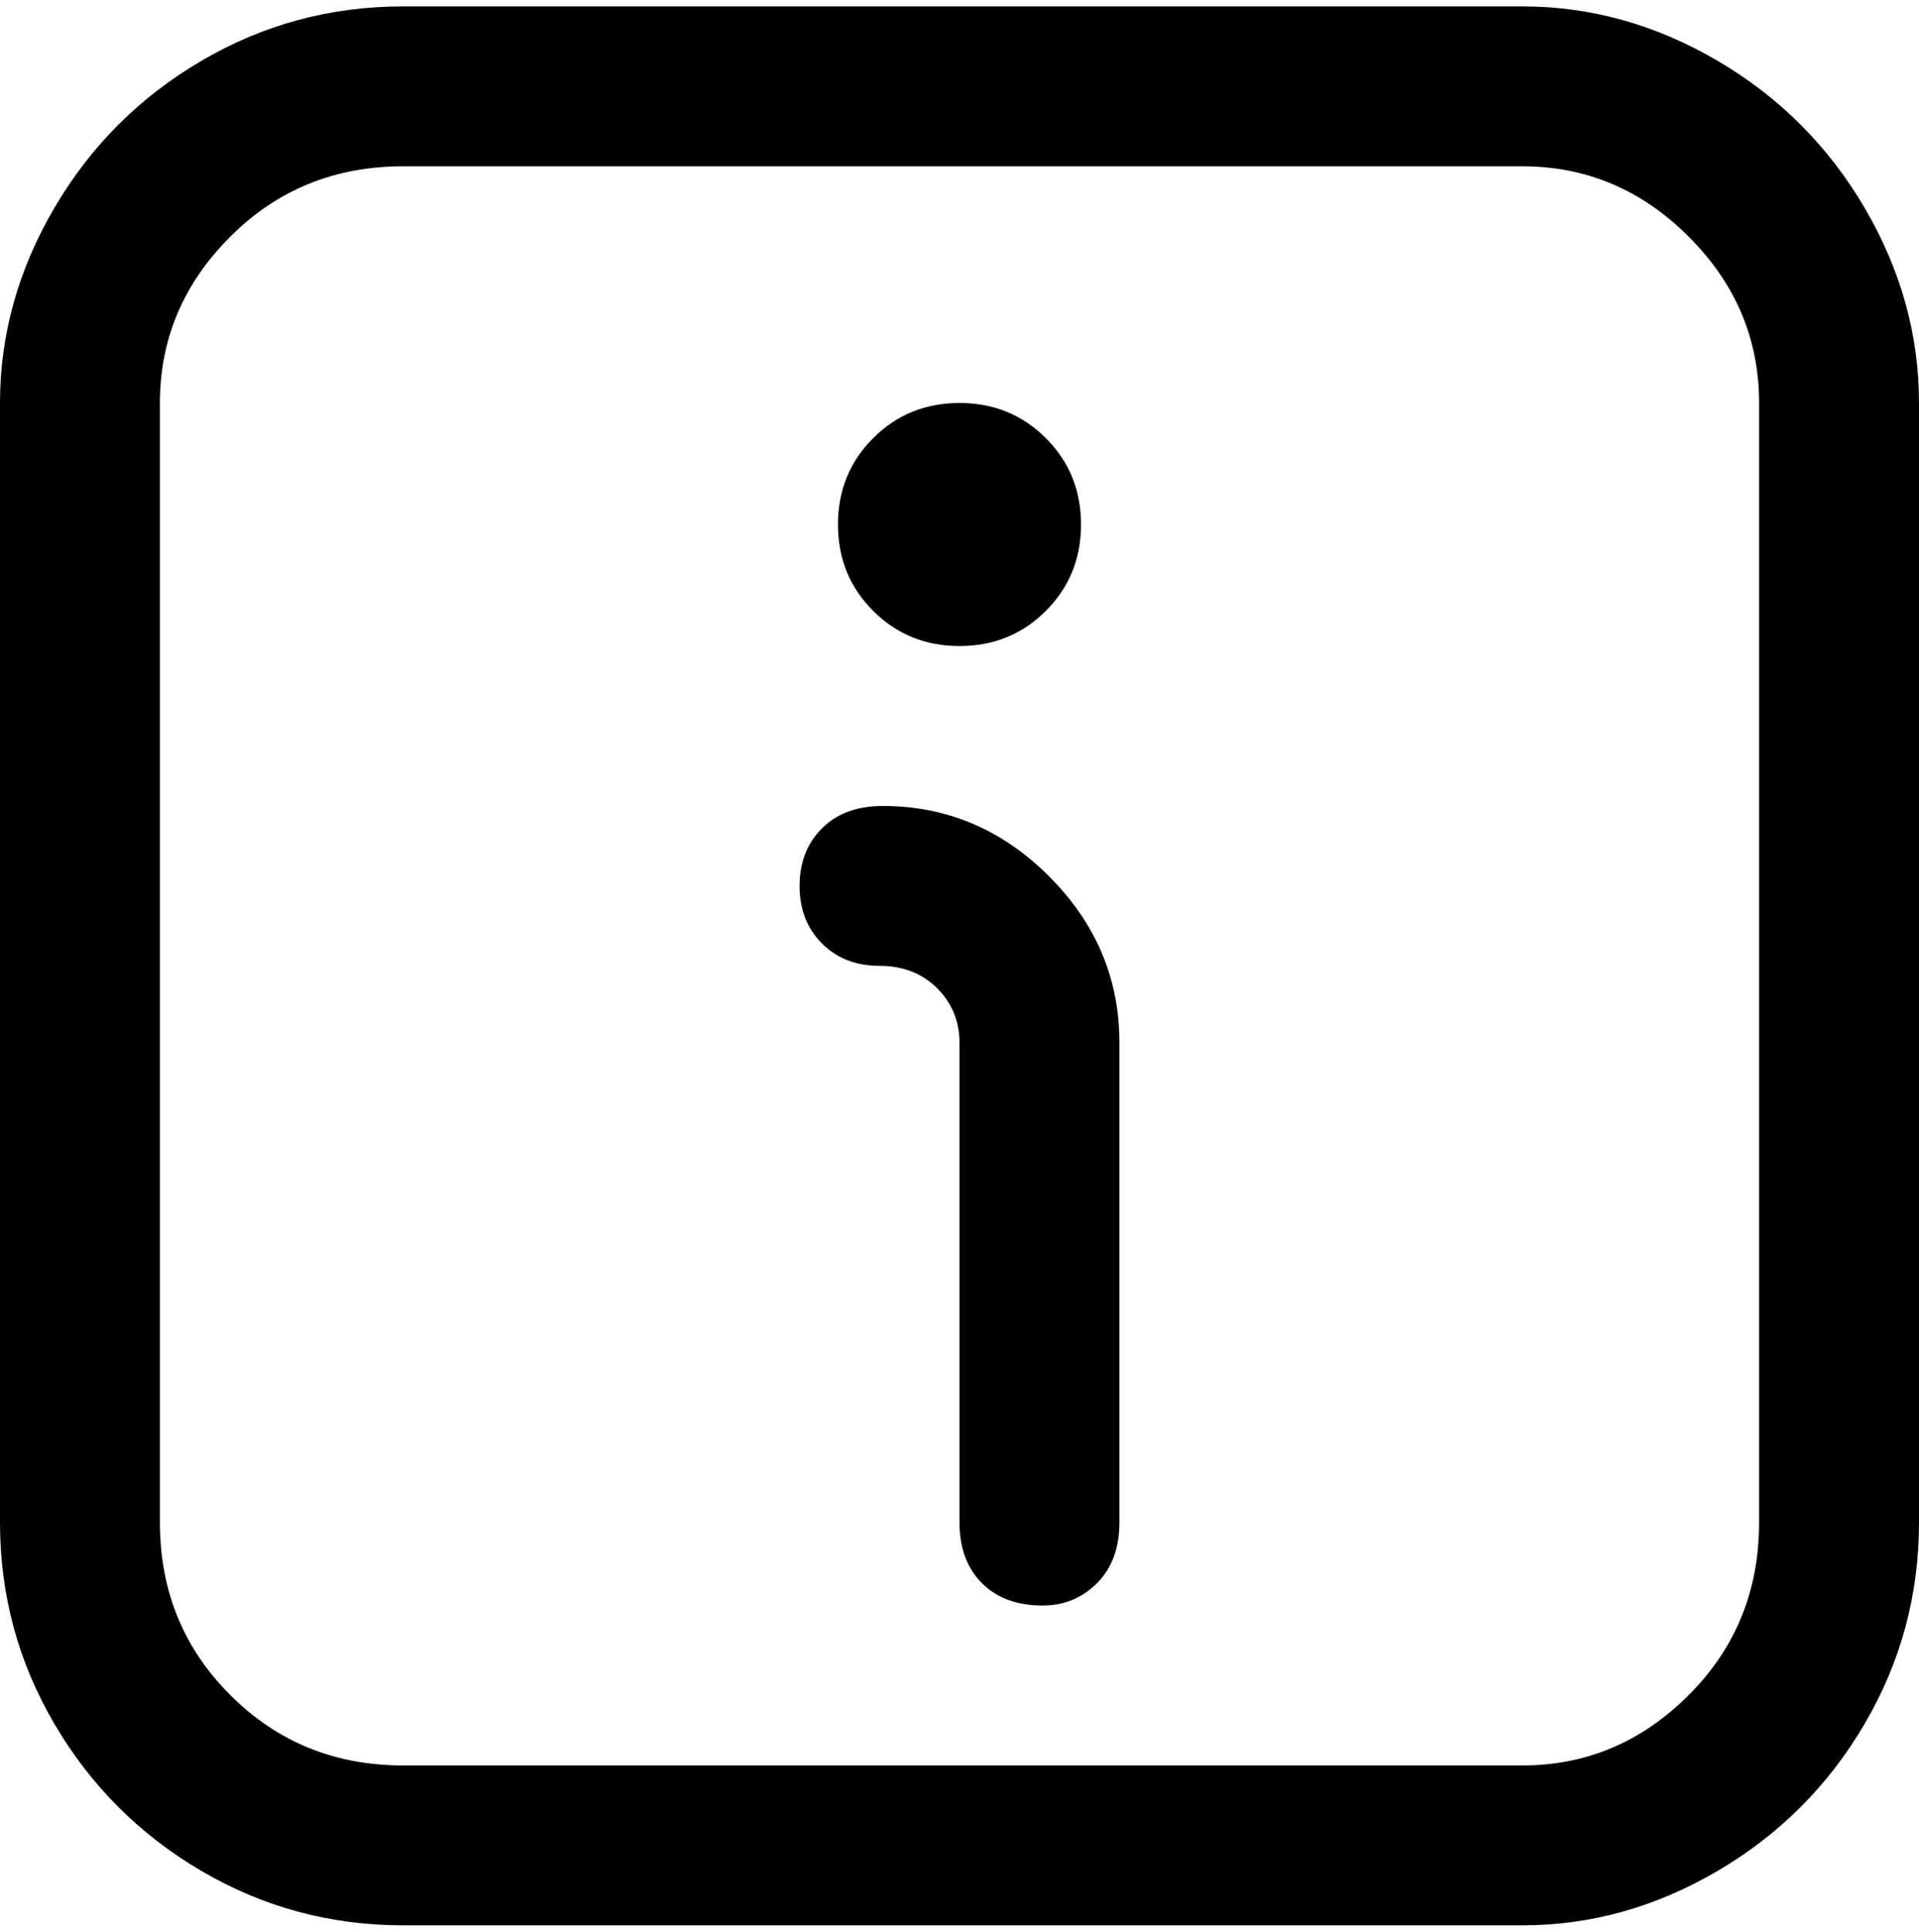 <svg viewBox="0 0 300 302.001" xmlns="http://www.w3.org/2000/svg"><path d="M163 251q-6 0-9.5-3.5T150 238v-75q0-5-3.5-8.5t-9-3.5-9-3.5q-3.5-3.5-3.5-9t3.5-9q3.5-3.5 9.5-3.5 15 0 26 11t11 26v75q0 6-3.5 9.5T163 251zM150 63q-8 0-13.5 5.5T131 82q0 8 5.5 13.5T150 101q8 0 13.5-5.5T169 82q0-8-5.5-13.5T150 63zm150 175V63q0-16-8.5-30.5t-23-23Q254 1 238 1H63Q46 1 31.5 9.5t-23 23Q0 47 0 63v175q0 17 8.5 31.5t23 23Q46 301 63 301h175q16 0 30.5-8.5t23-23Q300 255 300 238zM238 26q15 0 26 11t11 26v175q0 16-11 27t-26 11H63q-16 0-27-11t-11-27V63q0-15 11-26t27-11h175z"/></svg>